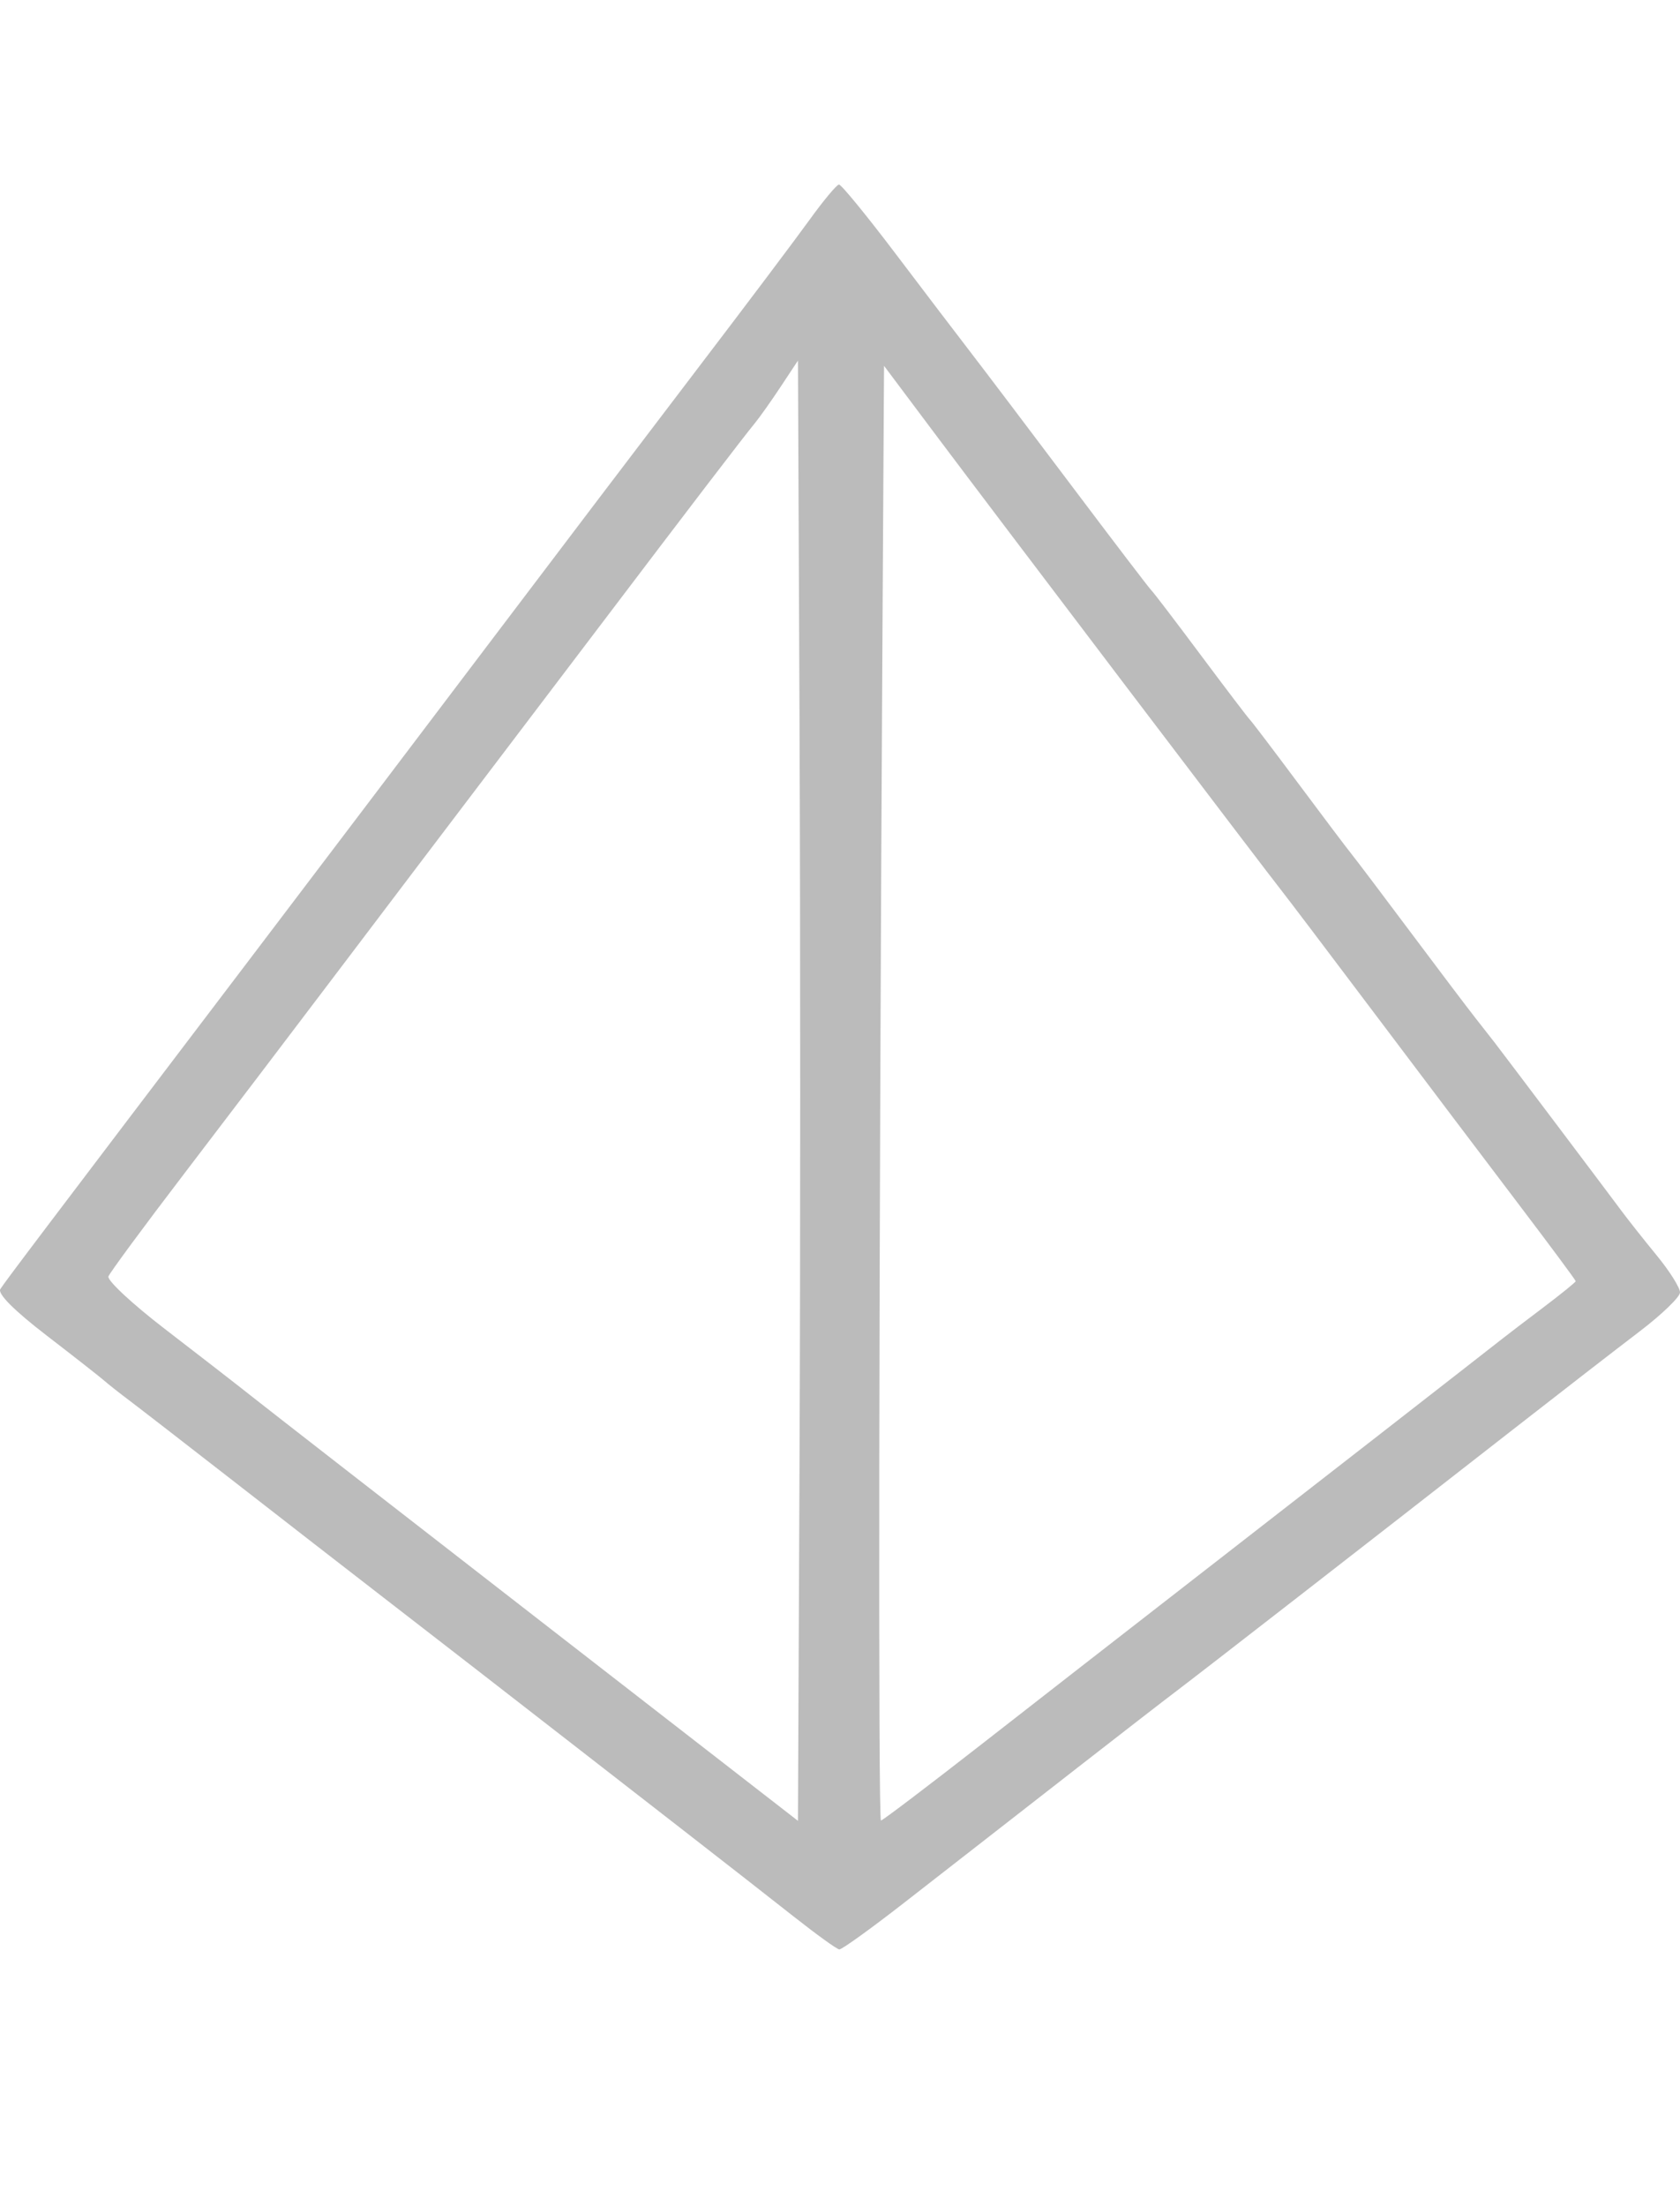 <svg xmlns:inkscape="http://www.inkscape.org/namespaces/inkscape" xmlns:sodipodi="http://sodipodi.sourceforge.net/DTD/sodipodi-0.dtd" xmlns="http://www.w3.org/2000/svg" xmlns:svg="http://www.w3.org/2000/svg" version="1.1" viewBox="0 0 273.251 358.635" x="0px" y="0px"><g transform="translate(-197.712,-326.027)"><path style="" d="m 326.931,637.684 c -3.613,-2.851 -11.938,-9.352 -18.5,-14.446 -6.562,-5.094 -14.181,-11.012 -16.931,-13.152 -9.042,-7.034 -23.852,-18.515 -32.5,-25.193 -4.675,-3.61 -15.025,-11.642 -23,-17.849 -7.975,-6.206 -15.776,-12.243 -17.336,-13.415 -1.56,-1.172 -3.36,-2.593 -4,-3.158 -0.64,-0.565 -4.87,-3.879 -9.4,-7.364 -5.246,-4.036 -7.969,-6.764 -7.5,-7.516 0.718,-1.151 6.202,-8.4 41.297,-54.593 9.402,-12.375 26.288,-34.65 37.526,-49.5 11.237,-14.85 26.783,-35.325 34.545,-45.5 7.763,-10.175 15.971,-21.076 18.241,-24.223 2.27,-3.148 4.428,-5.735 4.797,-5.75 0.369,-0.015 4.505,5.036 9.191,11.223 4.686,6.188 10.254,13.5 12.374,16.25 2.119,2.75 9.444,12.425 16.276,21.5 6.832,9.075 12.671,16.725 12.974,17 0.304,0.275 3.911,5 8.016,10.5 4.105,5.5 7.699,10.225 7.987,10.5 0.288,0.275 3.821,4.926 7.852,10.336 4.031,5.41 7.934,10.585 8.674,11.5 0.74,0.915 5.048,6.614 9.573,12.664 4.526,6.05 9.29,12.35 10.586,14 1.297,1.65 2.707,3.45 3.133,4 1.399,1.806 18.65,24.684 20.64,27.372 1.07,1.445 3.657,4.715 5.75,7.266 2.093,2.551 3.789,5.251 3.769,6 -0.02,0.749 -2.994,3.611 -6.609,6.361 -3.615,2.75 -12.936,9.966 -20.713,16.036 -22.249,17.365 -51.036,39.722 -54.673,42.464 -1.825,1.375 -8.976,6.91 -15.892,12.299 -6.916,5.389 -13.925,10.849 -15.575,12.133 -1.65,1.283 -7.401,5.761 -12.781,9.951 -5.38,4.19 -10.105,7.588 -10.5,7.552 -0.395,-0.036 -3.675,-2.399 -7.288,-5.25 z M 327.758,444.4 327.5,384.645 l -2.779,4.2 c -1.529,2.31 -3.416,4.977 -4.195,5.927 -1.988,2.425 -10.867,14.032 -25.037,32.727 -6.67,8.8 -15.721,20.725 -20.114,26.5 -4.393,5.775 -14.287,18.825 -21.988,29 -7.701,10.175 -19.309,25.445 -25.796,33.933 -6.487,8.488 -11.994,15.954 -12.239,16.592 -0.245,0.638 3.898,4.493 9.205,8.567 5.308,4.074 11.741,9.066 14.296,11.092 2.555,2.026 23.546,18.345 46.646,36.265 l 42,32.581 0.258,-58.937 c 0.142,-32.416 0.142,-85.827 0,-118.692 z M 357.5,609.47 c 8.8,-6.867 23.387,-18.22 32.415,-25.228 16.501,-12.808 49.277,-38.316 52.098,-40.546 0.832,-0.658 3.87,-2.976 6.75,-5.151 C 451.643,536.369 454,534.46 454,534.302 c 0,-0.158 -4.188,-5.803 -9.306,-12.545 C 439.576,515.016 429.115,501.175 421.448,491 413.781,480.825 406.964,471.825 406.3,471 404.286,468.5 359.351,409.309 350.122,397 L 341.5,385.5 341.251,428 C 340.658,529.234 340.538,621.999 341,621.978 c 0.275,-0.012 7.7,-5.641 16.5,-12.508 z" fill="#BBB"/></g></svg>
